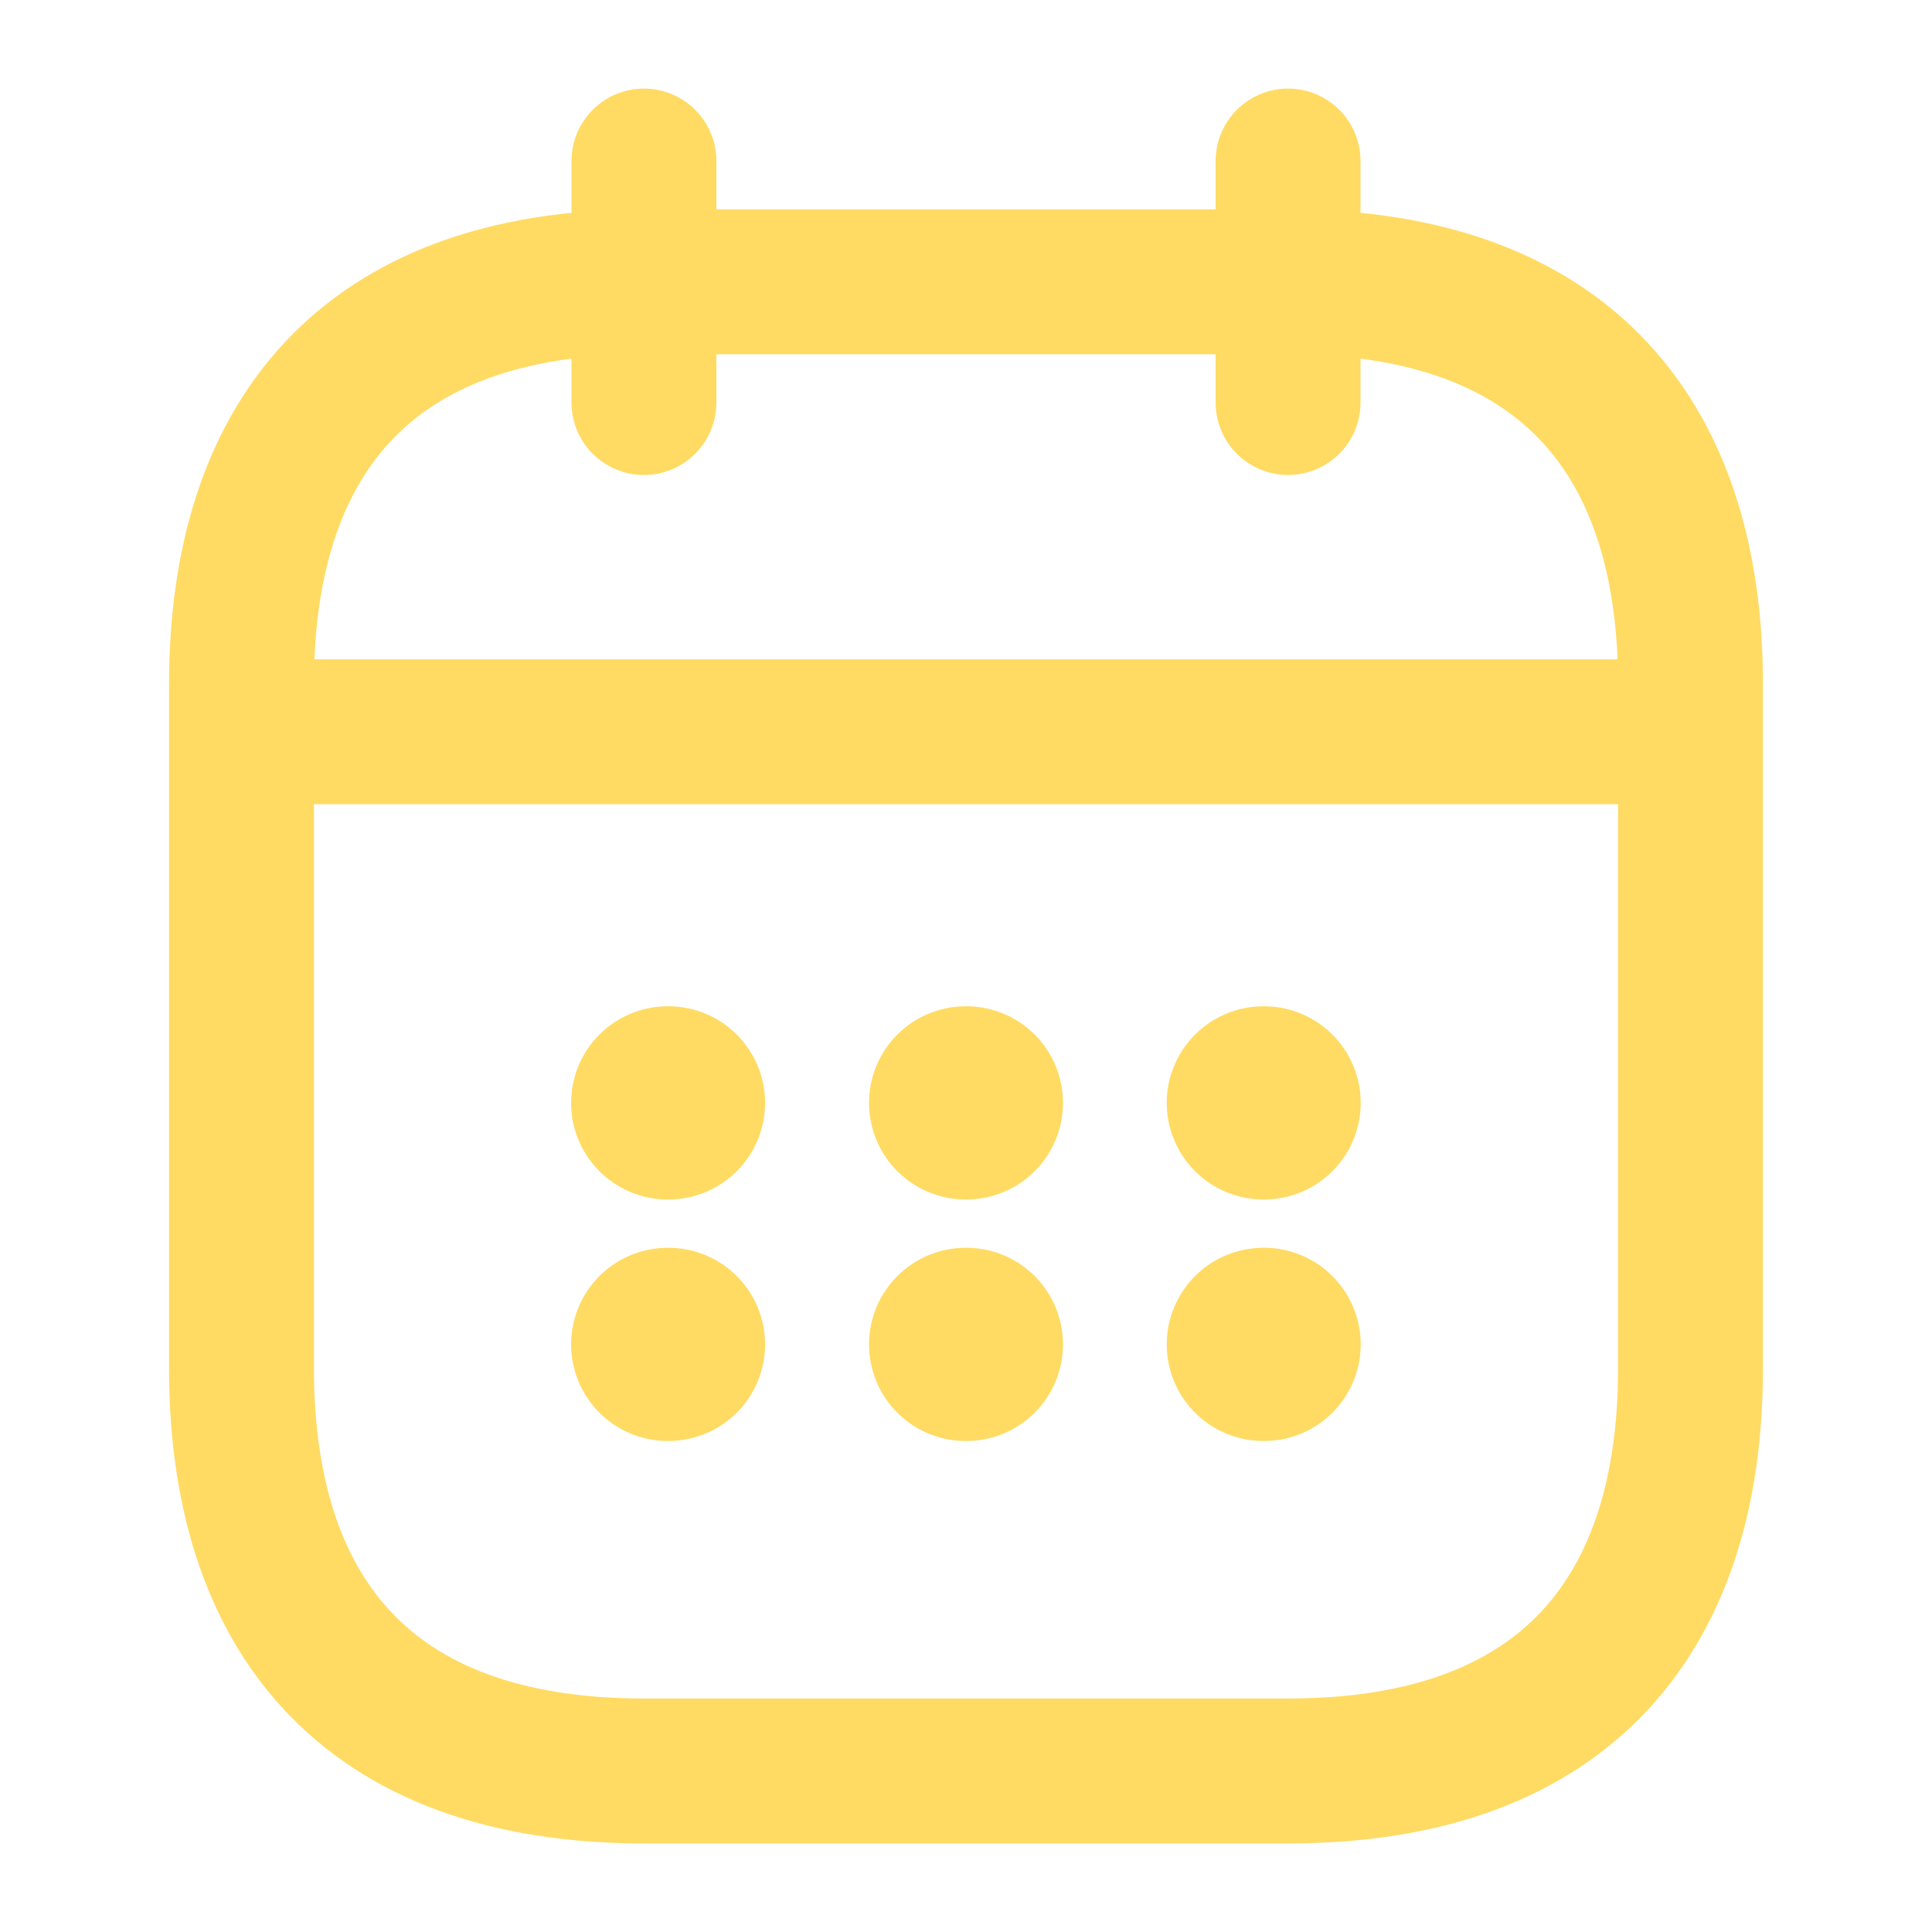<svg width="20" height="20" fill="none" xmlns="http://www.w3.org/2000/svg"><path d="M6.666 1.667v2.5m6.668-2.5v2.5M2.916 7.575h14.167m.417-.492v7.084c0 2.5-1.25 4.166-4.167 4.166H6.667c-2.917 0-4.167-1.666-4.167-4.166V7.083c0-2.5 1.25-4.166 4.167-4.166h6.666c2.917 0 4.167 1.666 4.167 4.166z" stroke="#FFDB63" stroke-width="1.5" stroke-miterlimit="10" stroke-linecap="round" stroke-linejoin="round"/><path d="M13.078 11.417h.008m-.008 2.5h.008m-3.09-2.5h.008m-.008 2.5h.008m-3.092-2.5h.008m-.008 2.5h.008" stroke="#FFDB63" stroke-width="2" stroke-linecap="round" stroke-linejoin="round"/></svg>